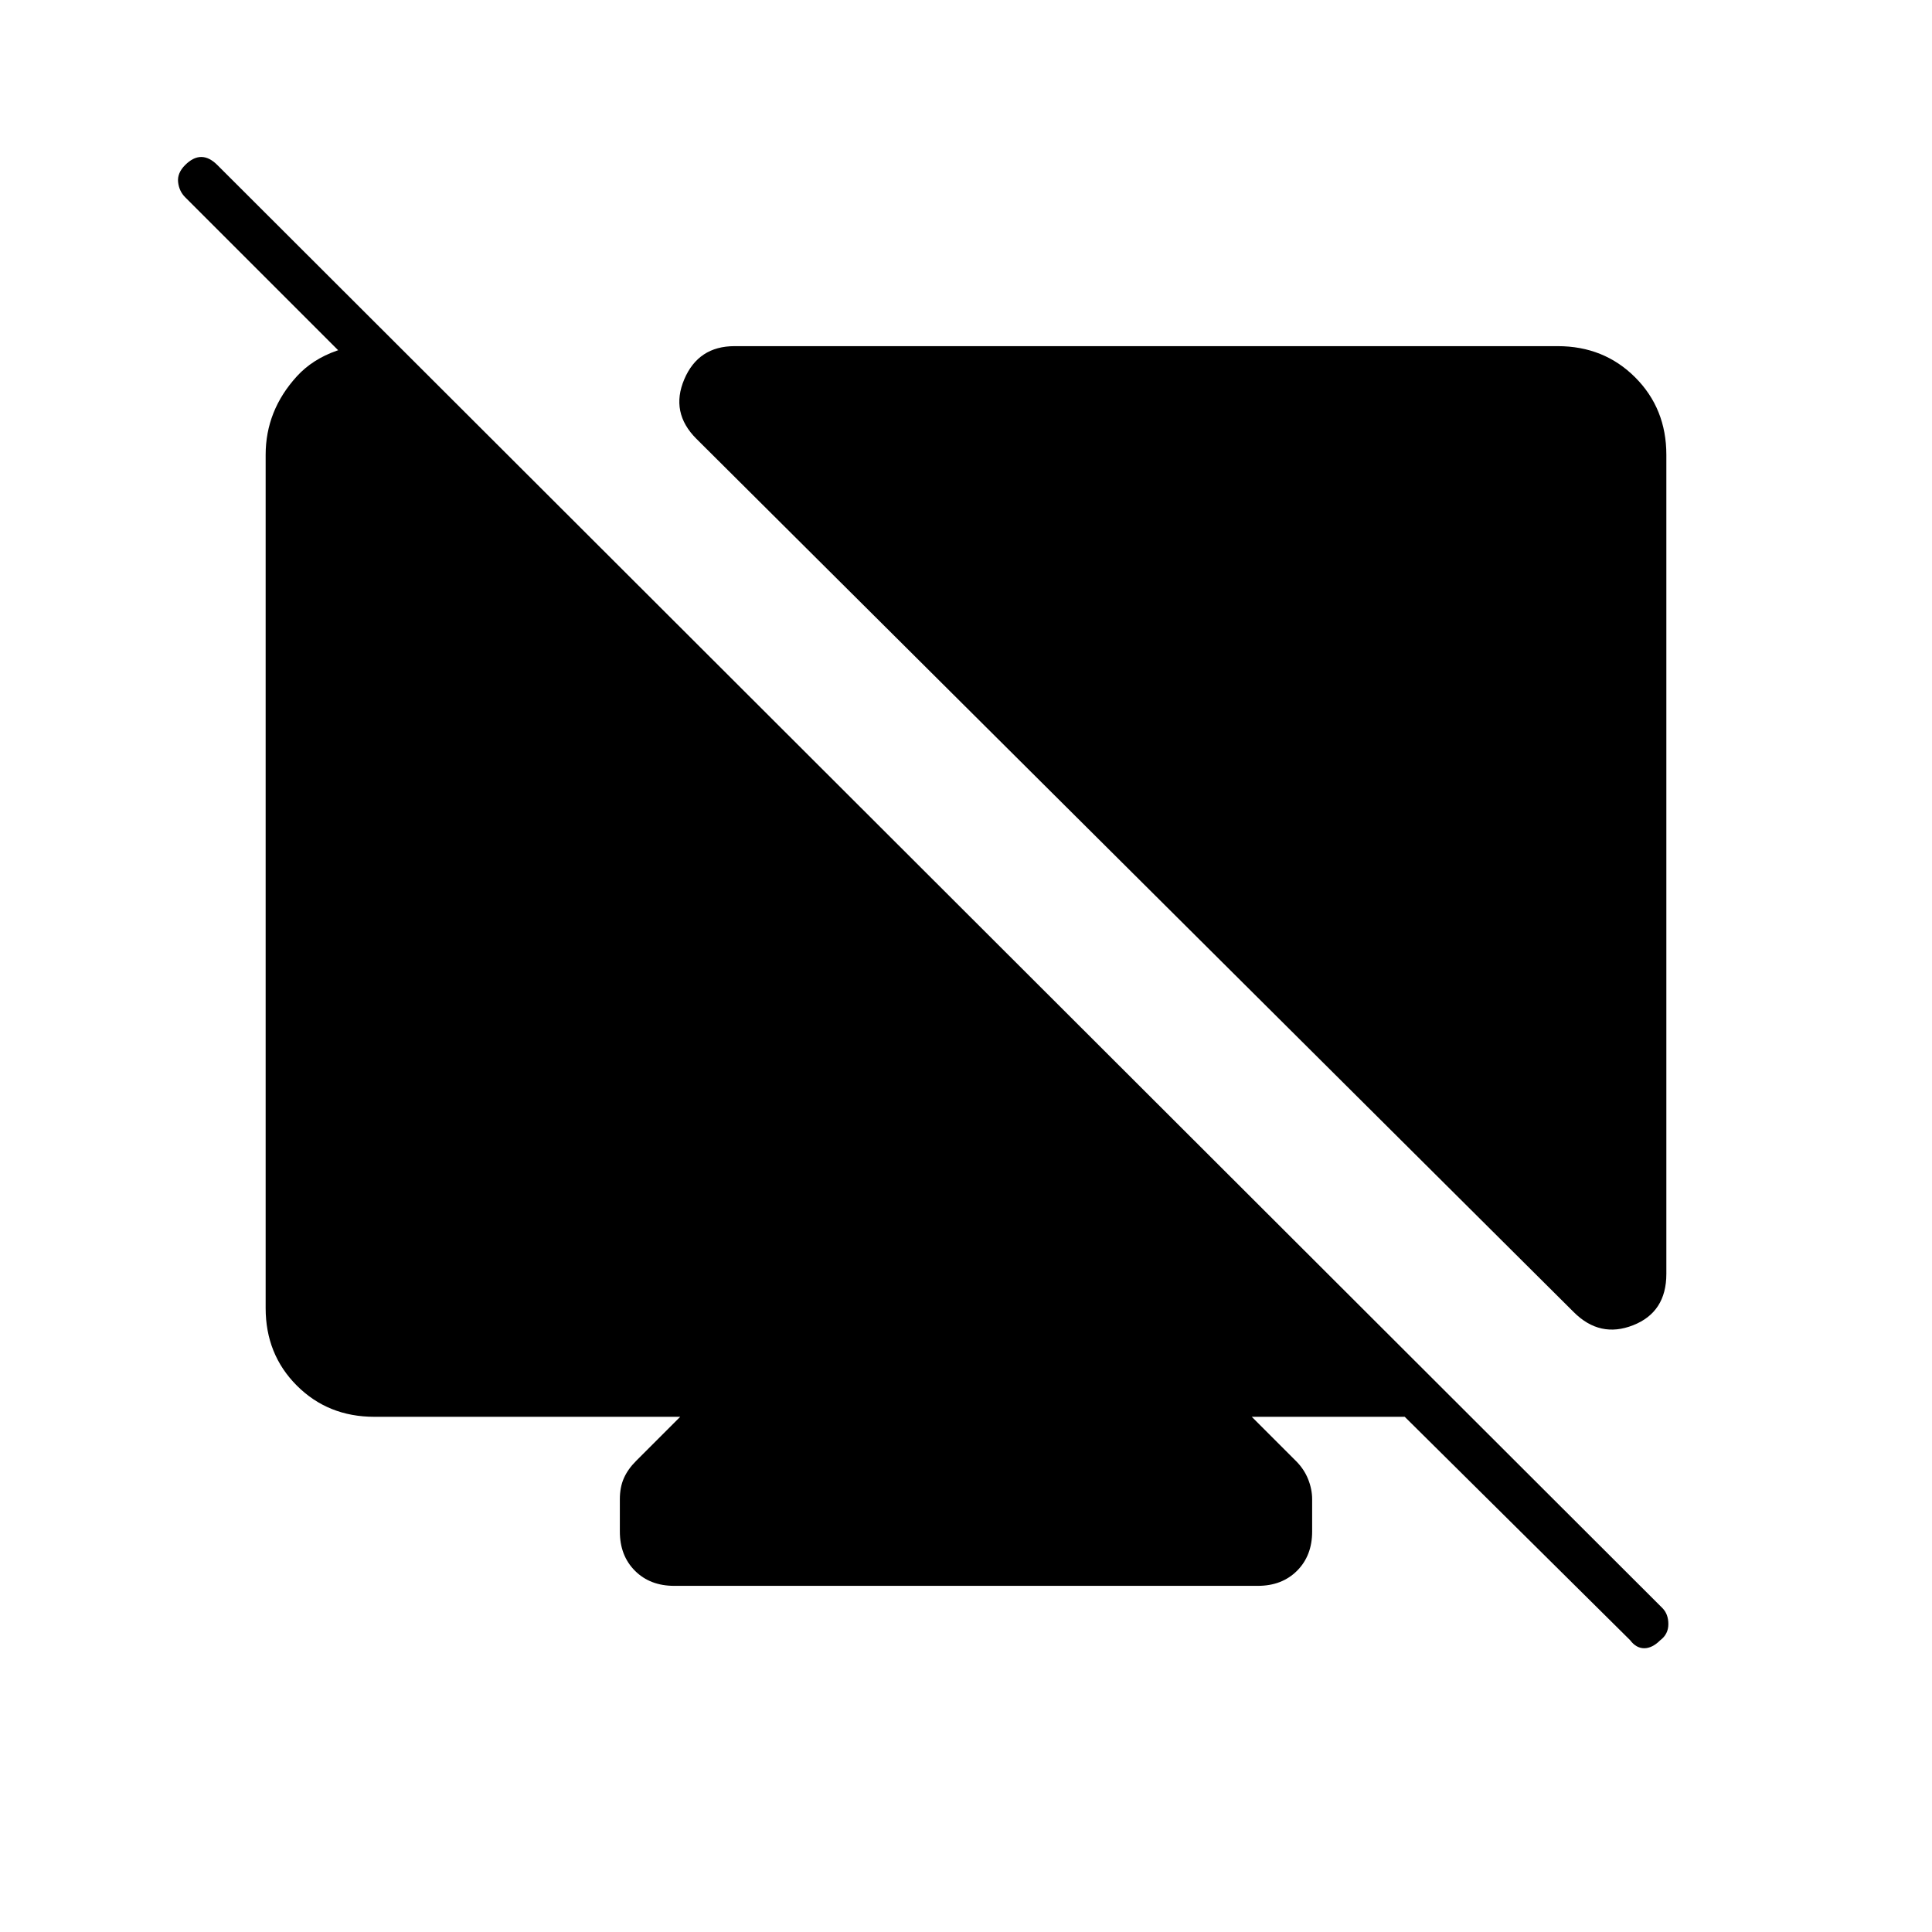 <svg xmlns="http://www.w3.org/2000/svg" width="48" height="48" viewBox="0 -960 960 960"><path d="m196-790-10 22-94-94q-3-3-3.5-7.5T92-878q4-4 8-4t8 4l718 717q3 3 3 8t-4 8q-4 4-8 4t-7-4L698-256h-76l22 22q4 4 6 9t2 10v16q0 12-7.5 19.5T625-172H335q-12 0-19.5-7.5T308-199v-16q0-6 2-10.5t6-8.5l22-22H186q-23 0-38.5-15.5T132-310v-424q0-22 15.5-39t48.5-17Zm578 2q23 0 38.5 15.5T828-734v407q0 19-16.5 25.5T782-308L346-742q-13-13-6-29.5t25-16.5h409Z"/></svg>